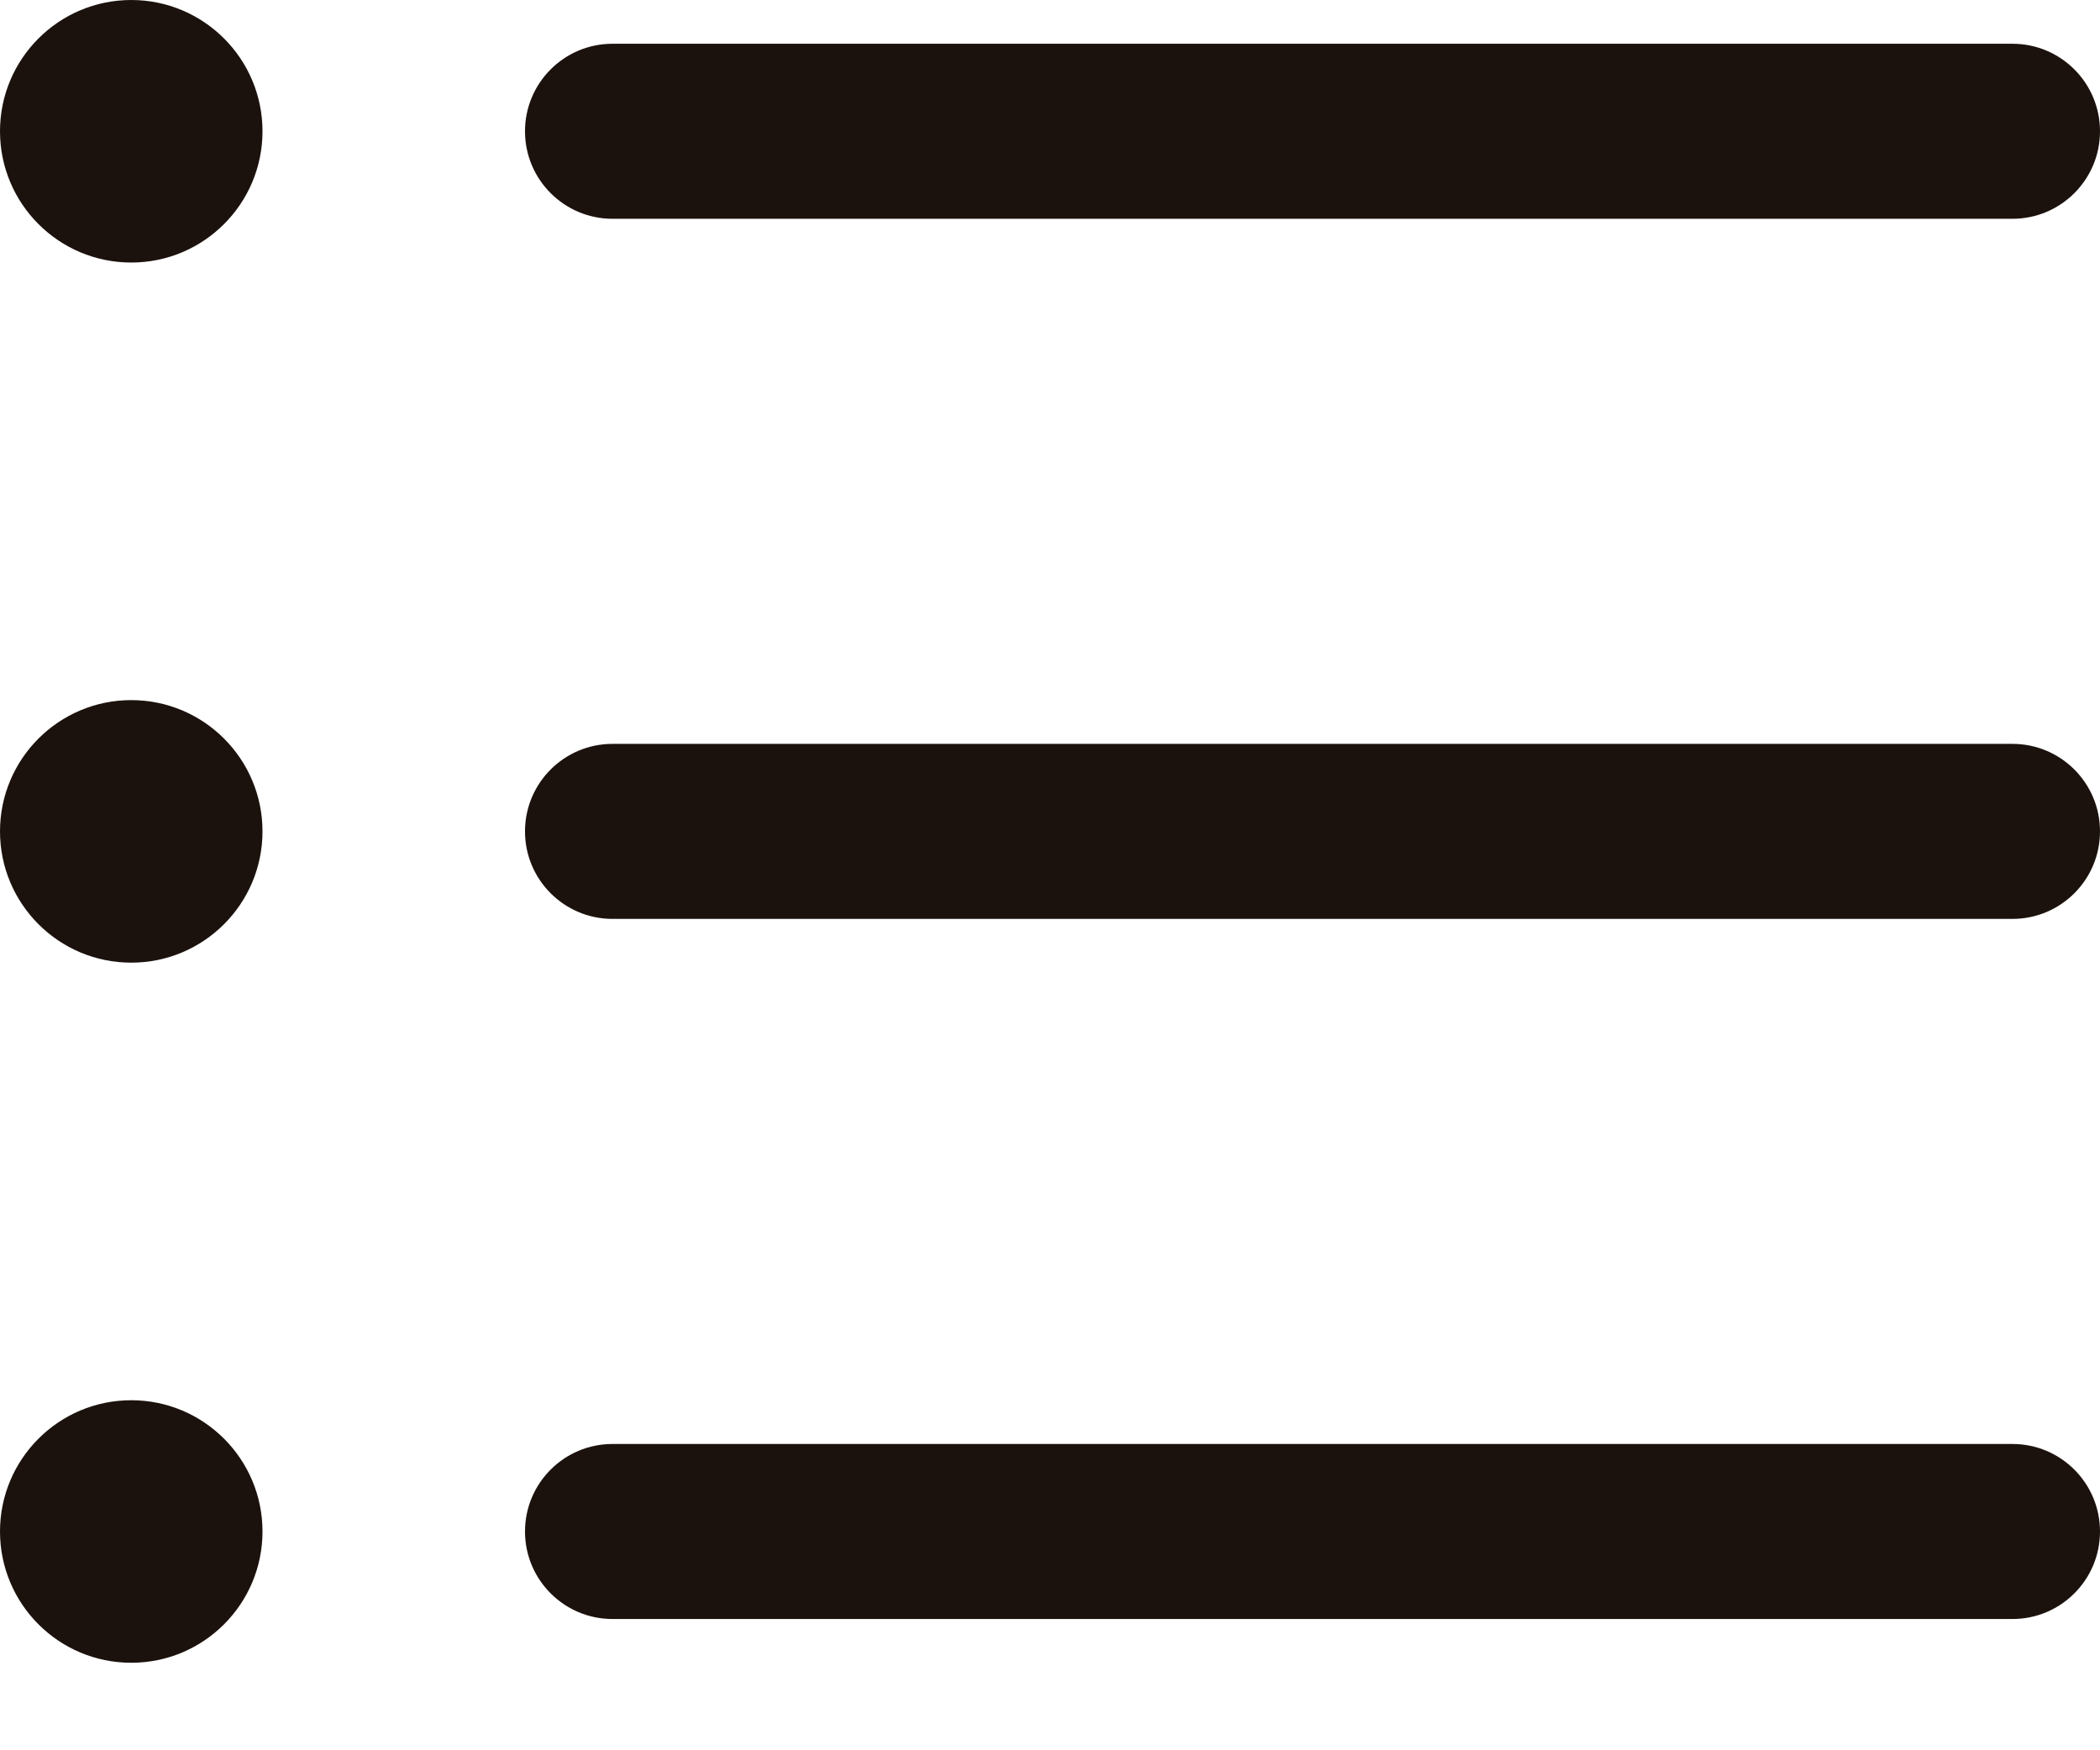 <svg width="18" height="15" viewBox="0 0 18 15" fill="none" xmlns="http://www.w3.org/2000/svg">
<path fill-rule="evenodd" clip-rule="evenodd" d="M4.5 1.125C4.5 0.711 4.836 0.375 5.25 0.375H17.25C17.664 0.375 18 0.711 18 1.125C18 1.539 17.664 1.875 17.25 1.875H5.25C4.836 1.875 4.5 1.539 4.5 1.125ZM17.25 6.375H5.25C4.836 6.375 4.5 6.711 4.5 7.125C4.5 7.539 4.836 7.875 5.25 7.875H17.25C17.664 7.875 18 7.539 18 7.125C18 6.711 17.664 6.375 17.25 6.375ZM17.25 12.375H5.25C4.836 12.375 4.5 12.711 4.5 13.125C4.5 13.539 4.836 13.875 5.25 13.875H17.25C17.664 13.875 18 13.539 18 13.125C18 12.711 17.664 12.375 17.25 12.375ZM1.125 0C0.504 0 0 0.504 0 1.125C0 1.746 0.504 2.25 1.125 2.25C1.746 2.25 2.25 1.746 2.25 1.125C2.25 0.504 1.746 0 1.125 0ZM1.125 6C0.504 6 0 6.504 0 7.125C0 7.746 0.504 8.25 1.125 8.25C1.746 8.25 2.25 7.746 2.25 7.125C2.25 6.504 1.746 6 1.125 6ZM1.125 12C0.504 12 0 12.504 0 13.125C0 13.746 0.504 14.25 1.125 14.25C1.746 14.25 2.25 13.746 2.25 13.125C2.25 12.504 1.746 12 1.125 12Z" fill="#1C120D"/>
</svg>

